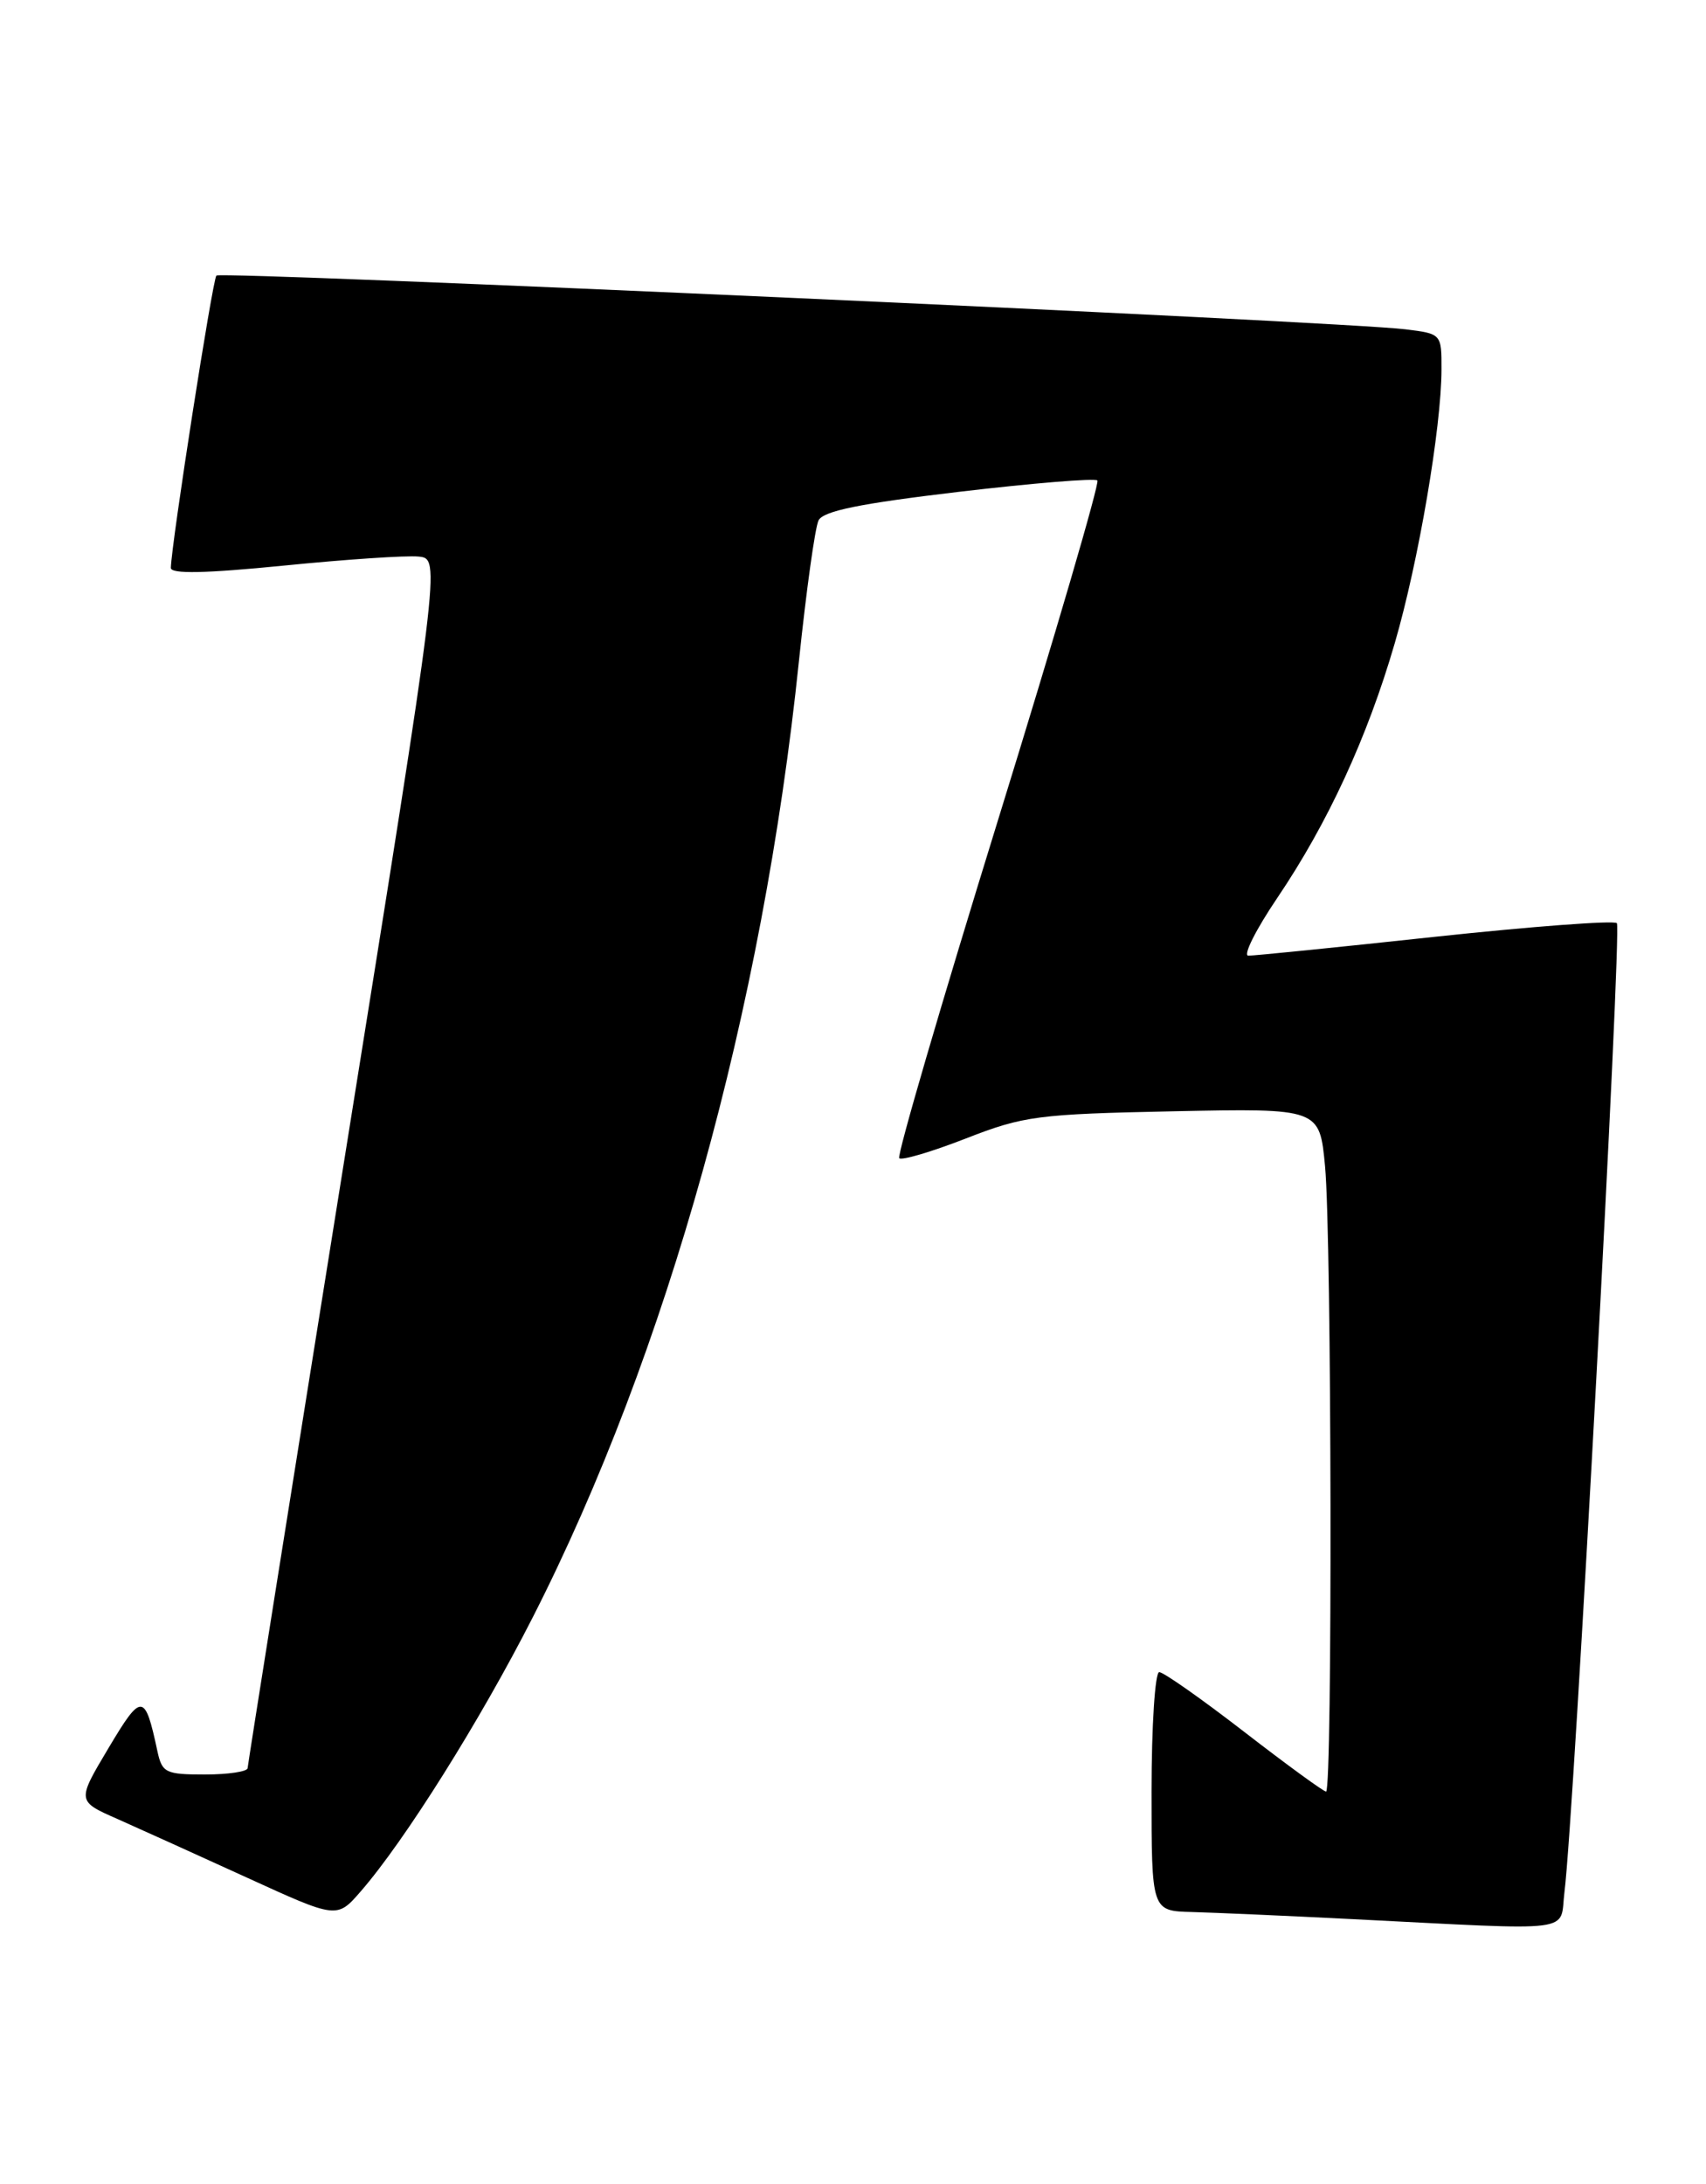 <?xml version="1.0" encoding="UTF-8" standalone="no"?>
<!DOCTYPE svg PUBLIC "-//W3C//DTD SVG 1.1//EN" "http://www.w3.org/Graphics/SVG/1.1/DTD/svg11.dtd" >
<svg xmlns="http://www.w3.org/2000/svg" xmlns:xlink="http://www.w3.org/1999/xlink" version="1.1" viewBox="0 0 200 256">
 <g >
 <path fill="currentColor"
d=" M 183.41 221.75 C 184.52 212.98 190.15 108.81 189.55 108.21 C 189.20 107.87 179.60 108.59 168.21 109.81 C 156.82 111.04 146.98 112.03 146.34 112.02 C 145.70 112.01 147.23 108.96 149.74 105.25 C 155.67 96.47 160.29 86.46 163.51 75.40 C 166.30 65.83 168.98 50.10 168.99 43.31 C 169.00 39.13 168.99 39.12 164.75 38.60 C 157.47 37.69 25.92 31.75 25.37 32.30 C 24.92 32.75 20.10 63.68 20.03 66.56 C 20.01 67.30 24.08 67.21 33.25 66.30 C 40.54 65.57 47.66 65.09 49.08 65.24 C 51.66 65.50 51.66 65.50 40.36 136.00 C 34.15 174.78 29.05 206.84 29.03 207.25 C 29.01 207.66 26.76 208.00 24.02 208.00 C 19.40 208.00 19.00 207.80 18.45 205.25 C 16.98 198.39 16.61 198.37 12.71 204.92 C 9.01 211.12 9.01 211.12 13.76 213.21 C 16.37 214.37 23.22 217.47 29.00 220.11 C 39.50 224.91 39.50 224.91 42.29 221.70 C 47.45 215.77 56.31 201.65 62.48 189.53 C 78.22 158.60 89.42 118.38 93.66 77.50 C 94.52 69.25 95.55 61.83 95.96 61.00 C 96.52 59.89 100.83 59.02 112.42 57.65 C 121.07 56.63 128.37 56.03 128.65 56.32 C 128.93 56.60 123.70 74.47 117.03 96.03 C 110.36 117.59 105.13 135.47 105.42 135.76 C 105.71 136.05 109.22 135.01 113.23 133.45 C 120.01 130.80 121.64 130.59 137.60 130.26 C 154.70 129.91 154.70 129.91 155.34 136.71 C 156.12 144.93 156.22 210.00 155.46 210.00 C 155.16 210.00 150.84 206.85 145.86 203.00 C 140.88 199.15 136.40 196.00 135.90 196.00 C 135.41 196.00 135.00 202.30 135.00 210.00 C 135.00 224.00 135.00 224.00 139.75 224.12 C 142.36 224.19 150.80 224.56 158.50 224.95 C 185.33 226.30 182.80 226.62 183.41 221.75 Z "/>
</g>
</svg>
